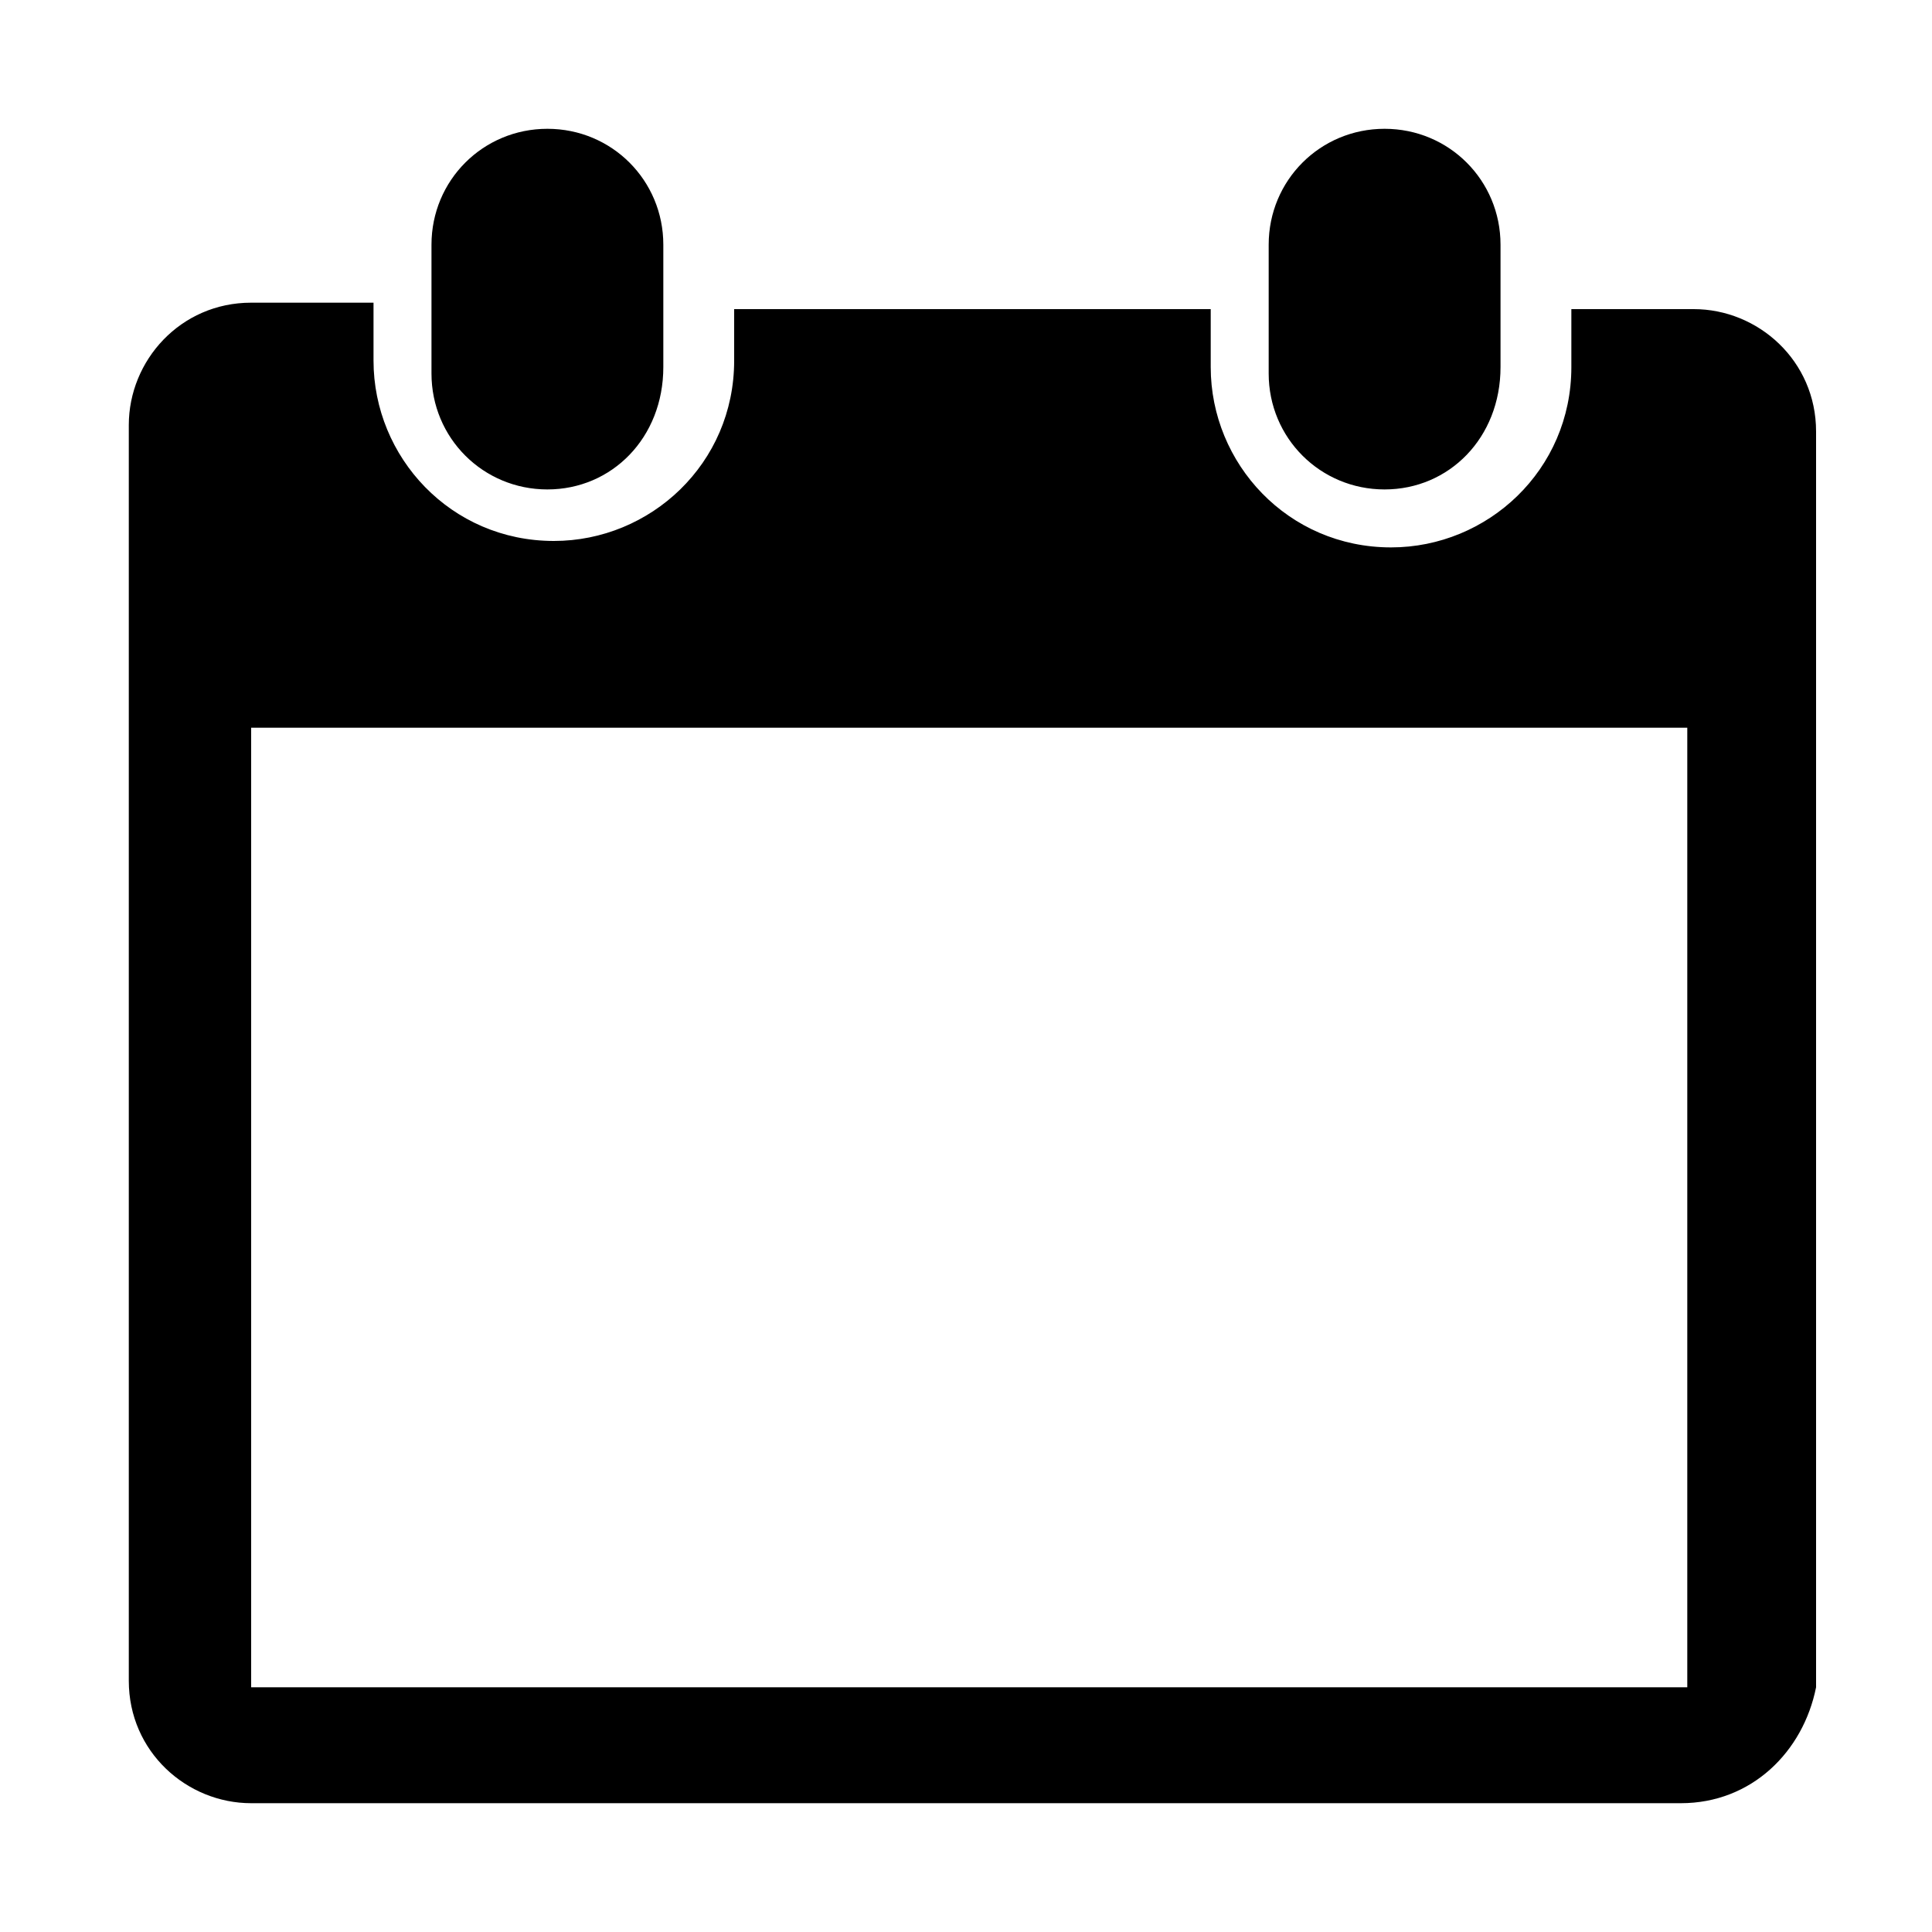 <svg id="Layer_1" xmlns="http://www.w3.org/2000/svg" viewBox="0 0 30 30"><style>.st0{fill-rule:evenodd;clip-rule:evenodd;}</style><path class="st0" d="M26.1 28H3.9c-1 0-1.9-.8-1.9-1.9V6.6c0-1 .8-1.9 1.9-1.9h1.9v.9c0 1.5 1.2 2.8 2.8 2.8 1.5 0 2.8-1.2 2.8-2.8v-.8h7.4v.9c0 1.5 1.2 2.8 2.8 2.8 1.5 0 2.8-1.2 2.8-2.8v-.9h1.9c1 0 1.9.8 1.9 1.9v19.5c-.2 1-1 1.8-2.1 1.8zm0-16.7H3.9v14.9h22.3V11.3h-.1zm-4.6-3.7c-1 0-1.8-.8-1.8-1.8v-2c0-1 .8-1.8 1.8-1.8s1.8.8 1.8 1.8v1.9c0 1.1-.8 1.9-1.8 1.9zm-13 0c-1 0-1.8-.8-1.8-1.8v-2c0-1 .8-1.8 1.8-1.8s1.8.8 1.8 1.8v1.9c0 1.1-.8 1.9-1.8 1.9z"/></svg>